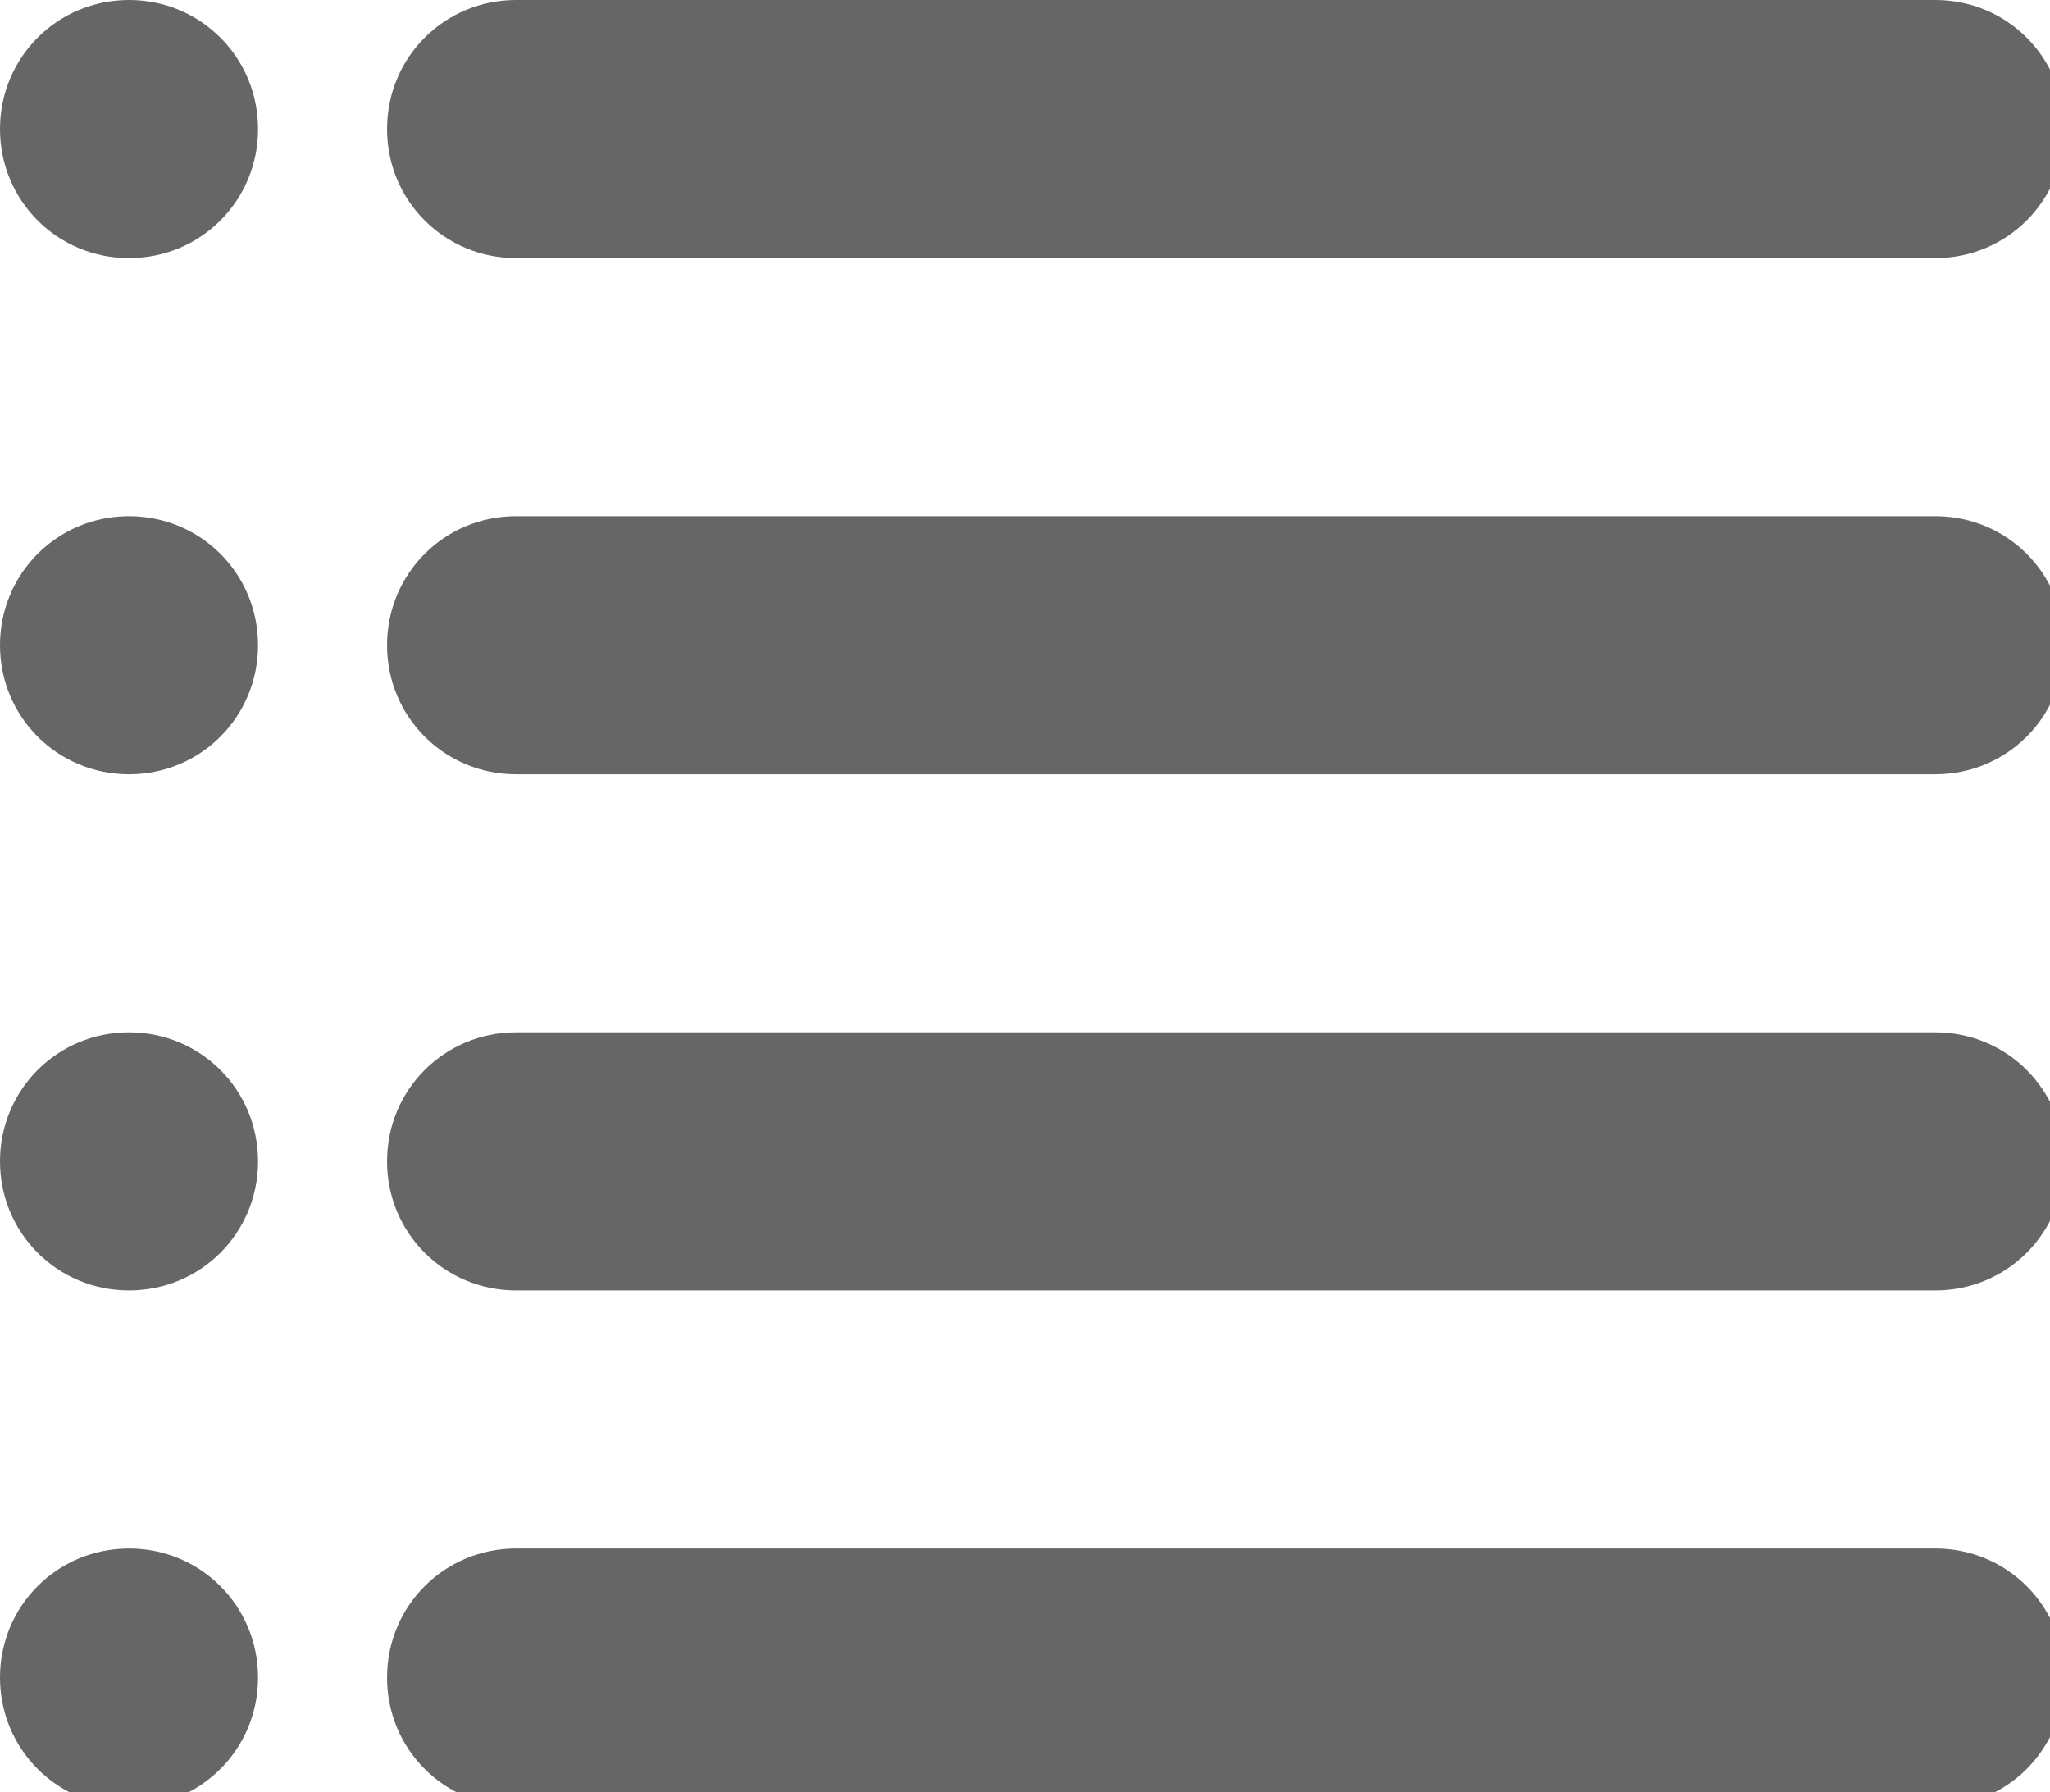 <?xml version="1.0" encoding="utf-8"?>
<!-- Generator: Adobe Illustrator 28.0.0, SVG Export Plug-In . SVG Version: 6.00 Build 0)  -->
<svg version="1.1" id="圖層_1" xmlns="http://www.w3.org/2000/svg" xmlns:xlink="http://www.w3.org/1999/xlink" x="0px" y="0px"
	 viewBox="0 0 14.3 12.5" style="enable-background:new 0 0 14.3 12.5;" xml:space="preserve">
<style type="text/css">
	.st0{fill-rule:evenodd;clip-rule:evenodd;fill:#666666;}
</style>
<path class="st0" d="M0.9,0C0.4,0,0,0.4,0,0.9s0.4,0.9,0.9,0.9s0.9-0.4,0.9-0.9S1.4,0,0.9,0L0.9,0z M3.6,10.8h9.9
	c0.5,0,0.9,0.4,0.9,0.9s-0.4,0.9-0.9,0.9H3.6c-0.5,0-0.9-0.4-0.9-0.9C2.7,11.2,3.1,10.8,3.6,10.8L3.6,10.8z M0.9,10.8
	c-0.5,0-0.9,0.4-0.9,0.9s0.4,0.9,0.9,0.9s0.9-0.4,0.9-0.9S1.4,10.8,0.9,10.8L0.9,10.8z M3.6,7.2h9.9c0.5,0,0.9,0.4,0.9,0.9
	S14,9,13.5,9H3.6C3.1,9,2.7,8.6,2.7,8.1S3.1,7.2,3.6,7.2L3.6,7.2z M0.9,7.2C0.4,7.2,0,7.6,0,8.1S0.4,9,0.9,9s0.9-0.4,0.9-0.9
	S1.4,7.2,0.9,7.2L0.9,7.2z M3.6,3.6h9.9c0.5,0,0.9,0.4,0.9,0.9S14,5.4,13.5,5.4H3.6C3.1,5.4,2.7,5,2.7,4.5S3.1,3.6,3.6,3.6L3.6,3.6z
	 M0.9,3.6C0.4,3.6,0,4,0,4.5s0.4,0.9,0.9,0.9S1.8,5,1.8,4.5S1.4,3.6,0.9,3.6L0.9,3.6z M3.6,0h9.9c0.5,0,0.9,0.4,0.9,0.9
	S14,1.8,13.5,1.8H3.6c-0.5,0-0.9-0.4-0.9-0.9C2.7,0.4,3.1,0,3.6,0z"/>
</svg>
